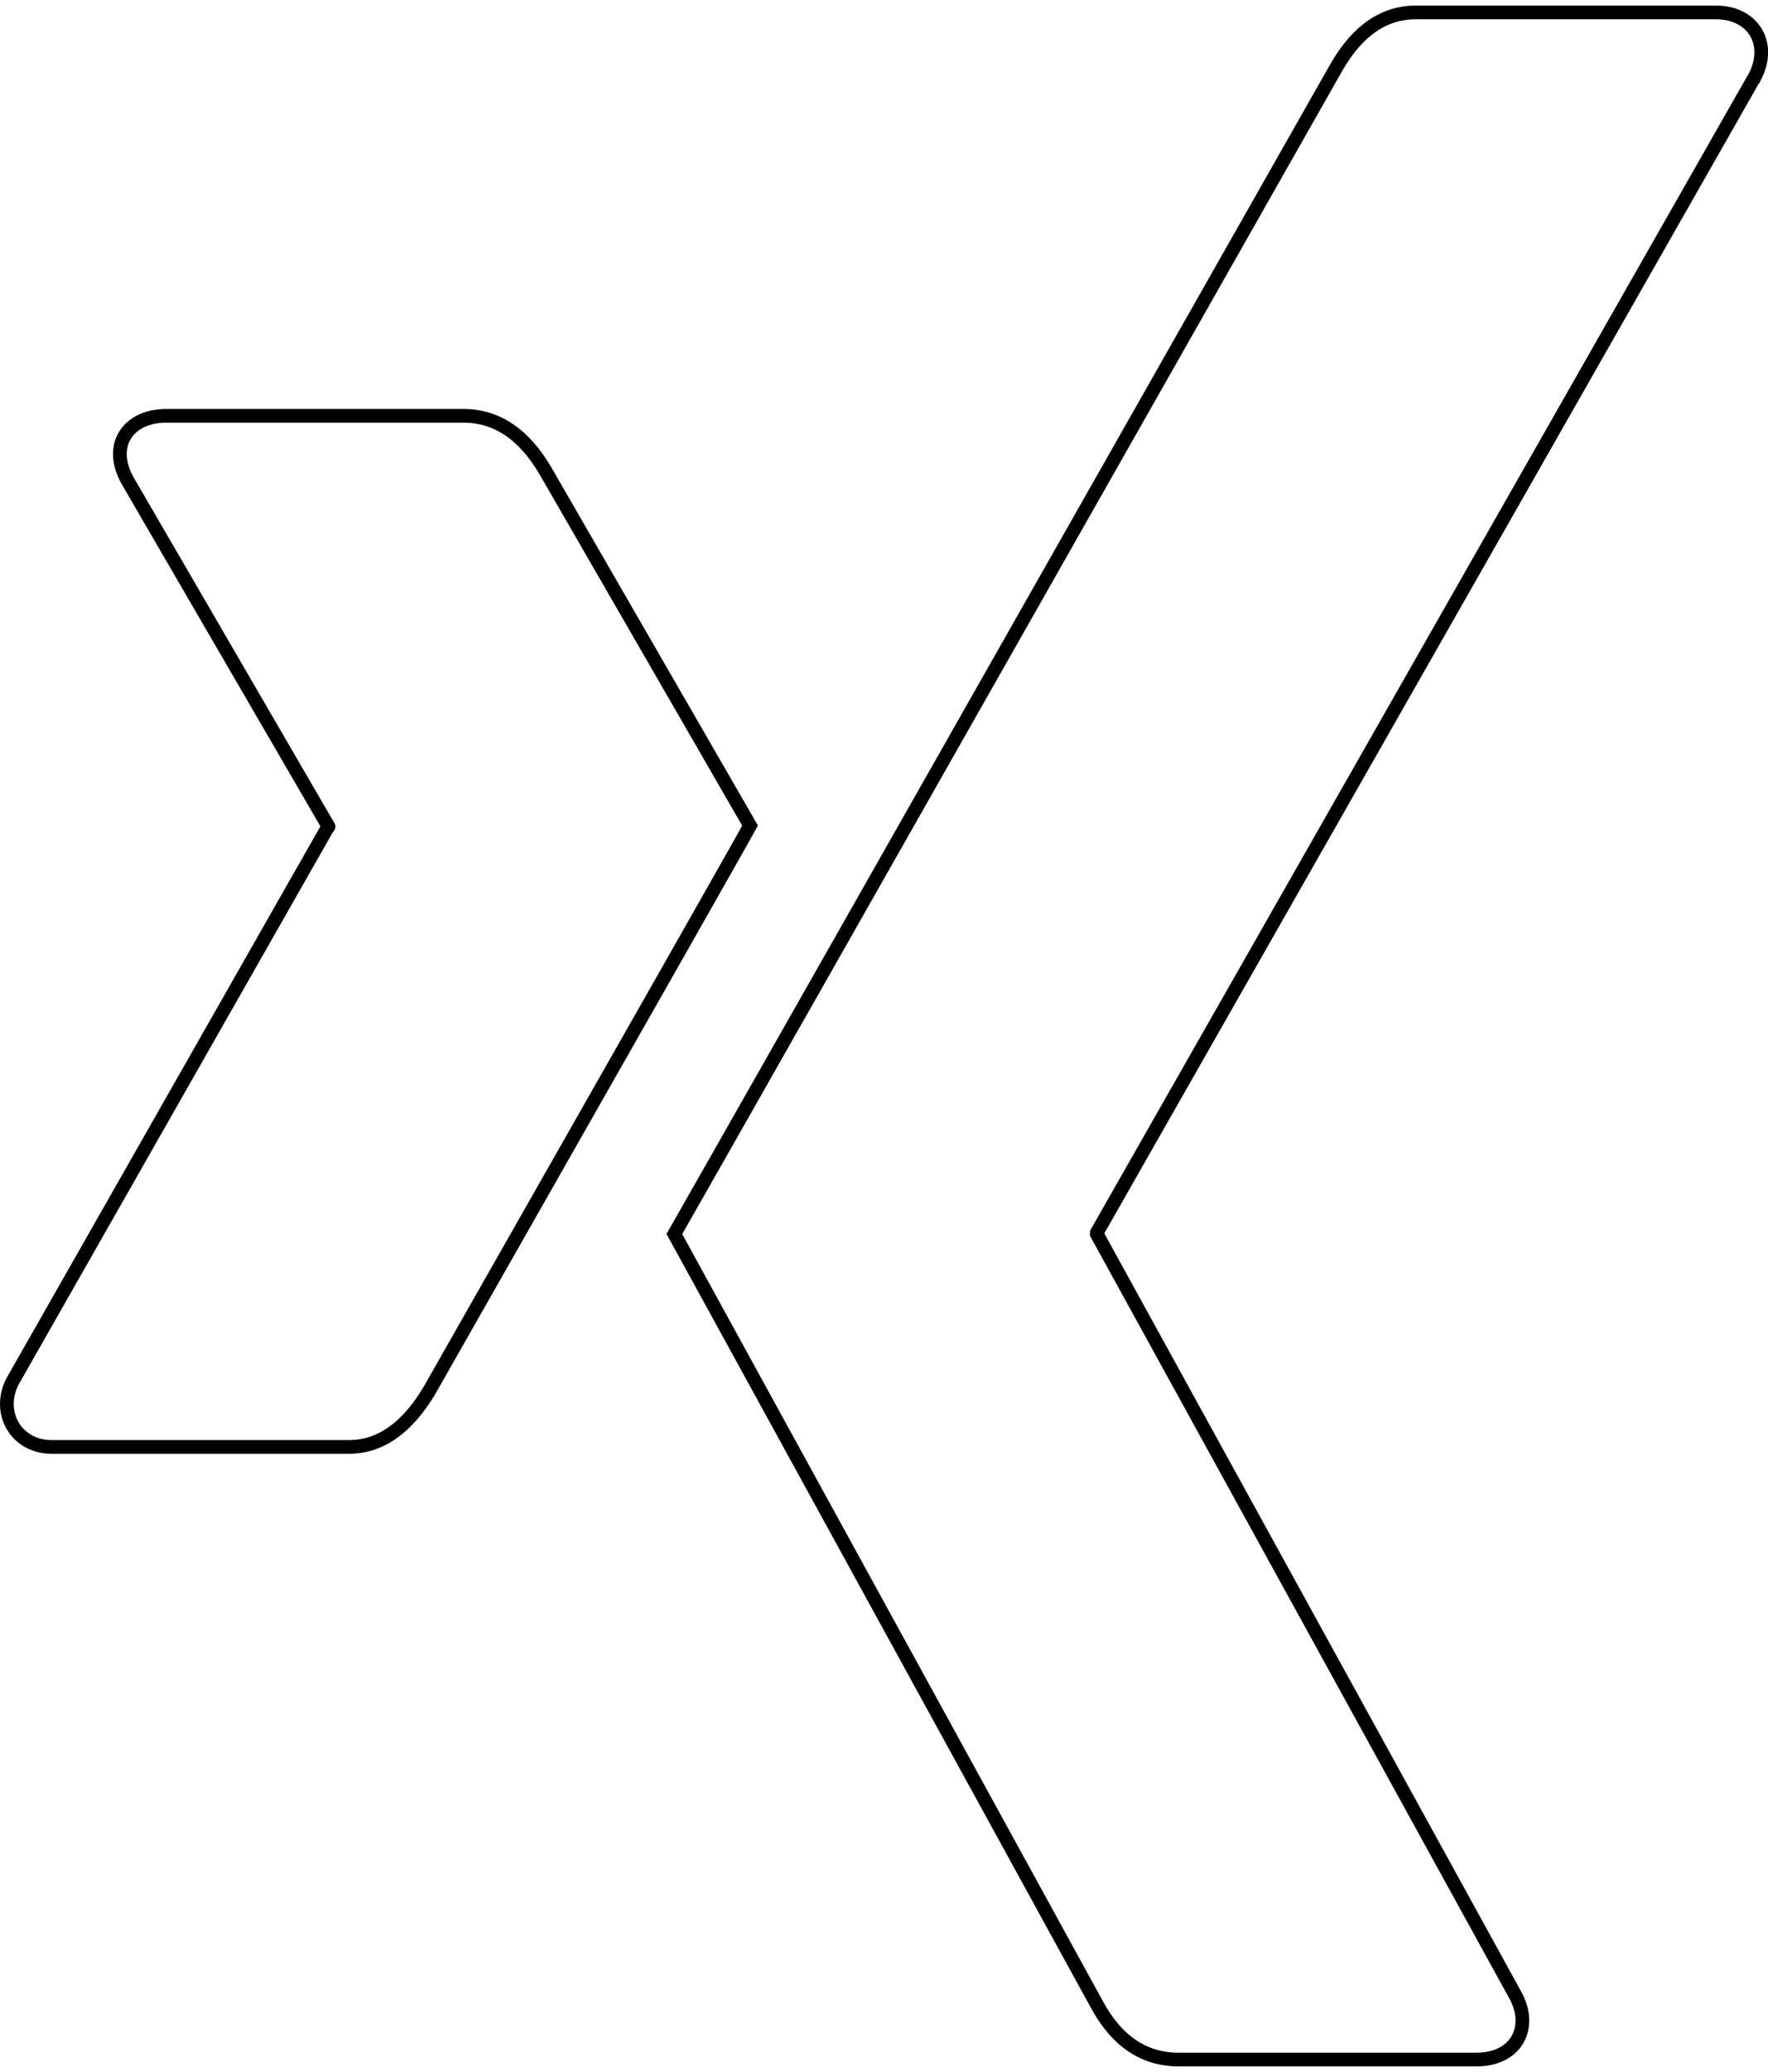 <svg xmlns="http://www.w3.org/2000/svg" width="136.52mm" height="160mm" viewBox="0 0 386.97 453.54">
  <path d="M164.17,180.72q-2.7,5-70.1,123.5c-4.9,8.3-10.8,12.5-17.7,12.5H11.27c-7.7,0-12.1-7.5-8.5-14.4l69-121.3q.3,0,0-.3l-43.9-75.6c-4.3-7.8.3-14.1,8.5-14.1h65.1c7.3,0,13.3,4.1,18,12.2Zm219.9-163.9-144,253v.3l91.6,166.6c3.9,7.1.2,14.1-8.5,14.1H258c-7.6,0-13.6-4-18-12.2l-92.4-168.5q5-8.7,144.8-255.2c4.6-8.1,10.4-12.2,17.5-12.2h65.7c8,0,12.3,6.7,8.5,14.1Z" fill="none" stroke="#000" stroke-miterlimit="10" stroke-width="3"/>
</svg>

